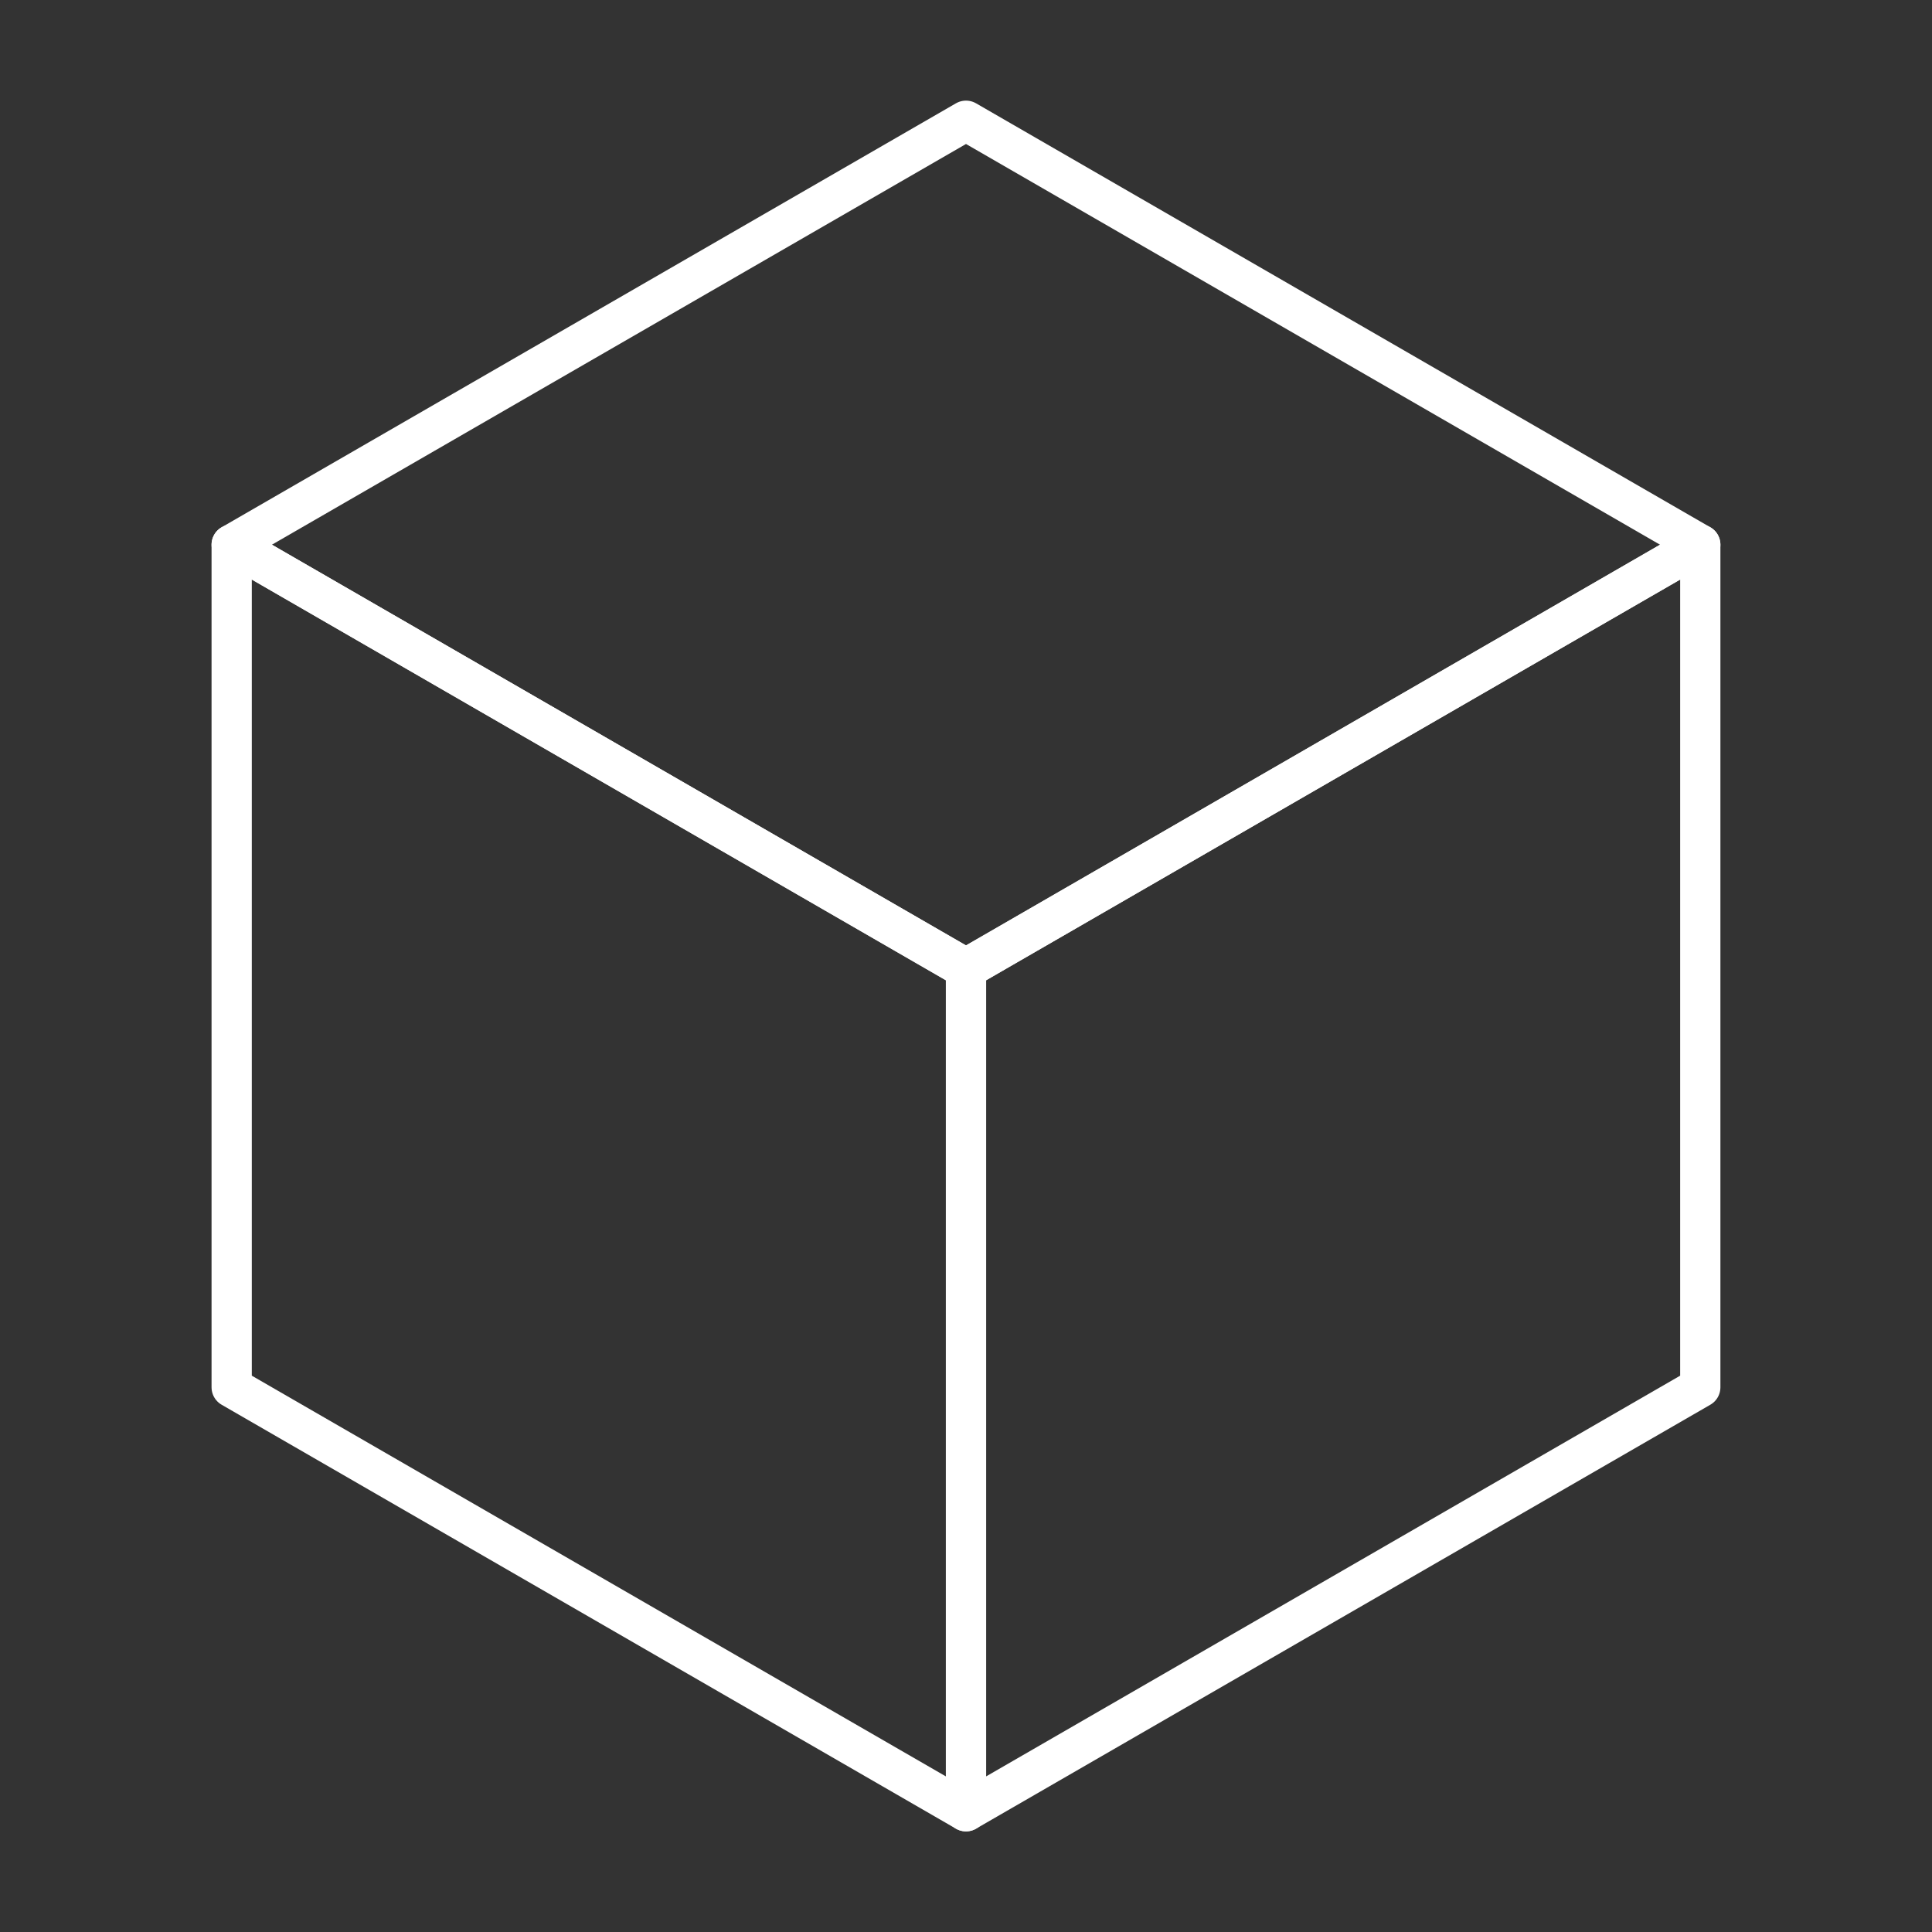 <?xml version="1.0" encoding="UTF-8"?><svg id="a" xmlns="http://www.w3.org/2000/svg" viewBox="0 0 48 48"><rect x="0" y="0" width="48" height="48" fill="#333333" stroke="none"/><defs><style>.b{fill:none;stroke:#fff;stroke-linecap:round;stroke-linejoin:round;}</style></defs><polygon class="b" points="24 45 5.756 34.467 5.756 13.533 24 24.066 24 45"/><polygon class="b" points="24 24.066 5.756 13.533 24 3 42.243 13.533 24 24.066"/><polygon class="b" points="42.243 34.467 24 45 24 24.066 42.243 13.533 42.243 34.467"/></svg>